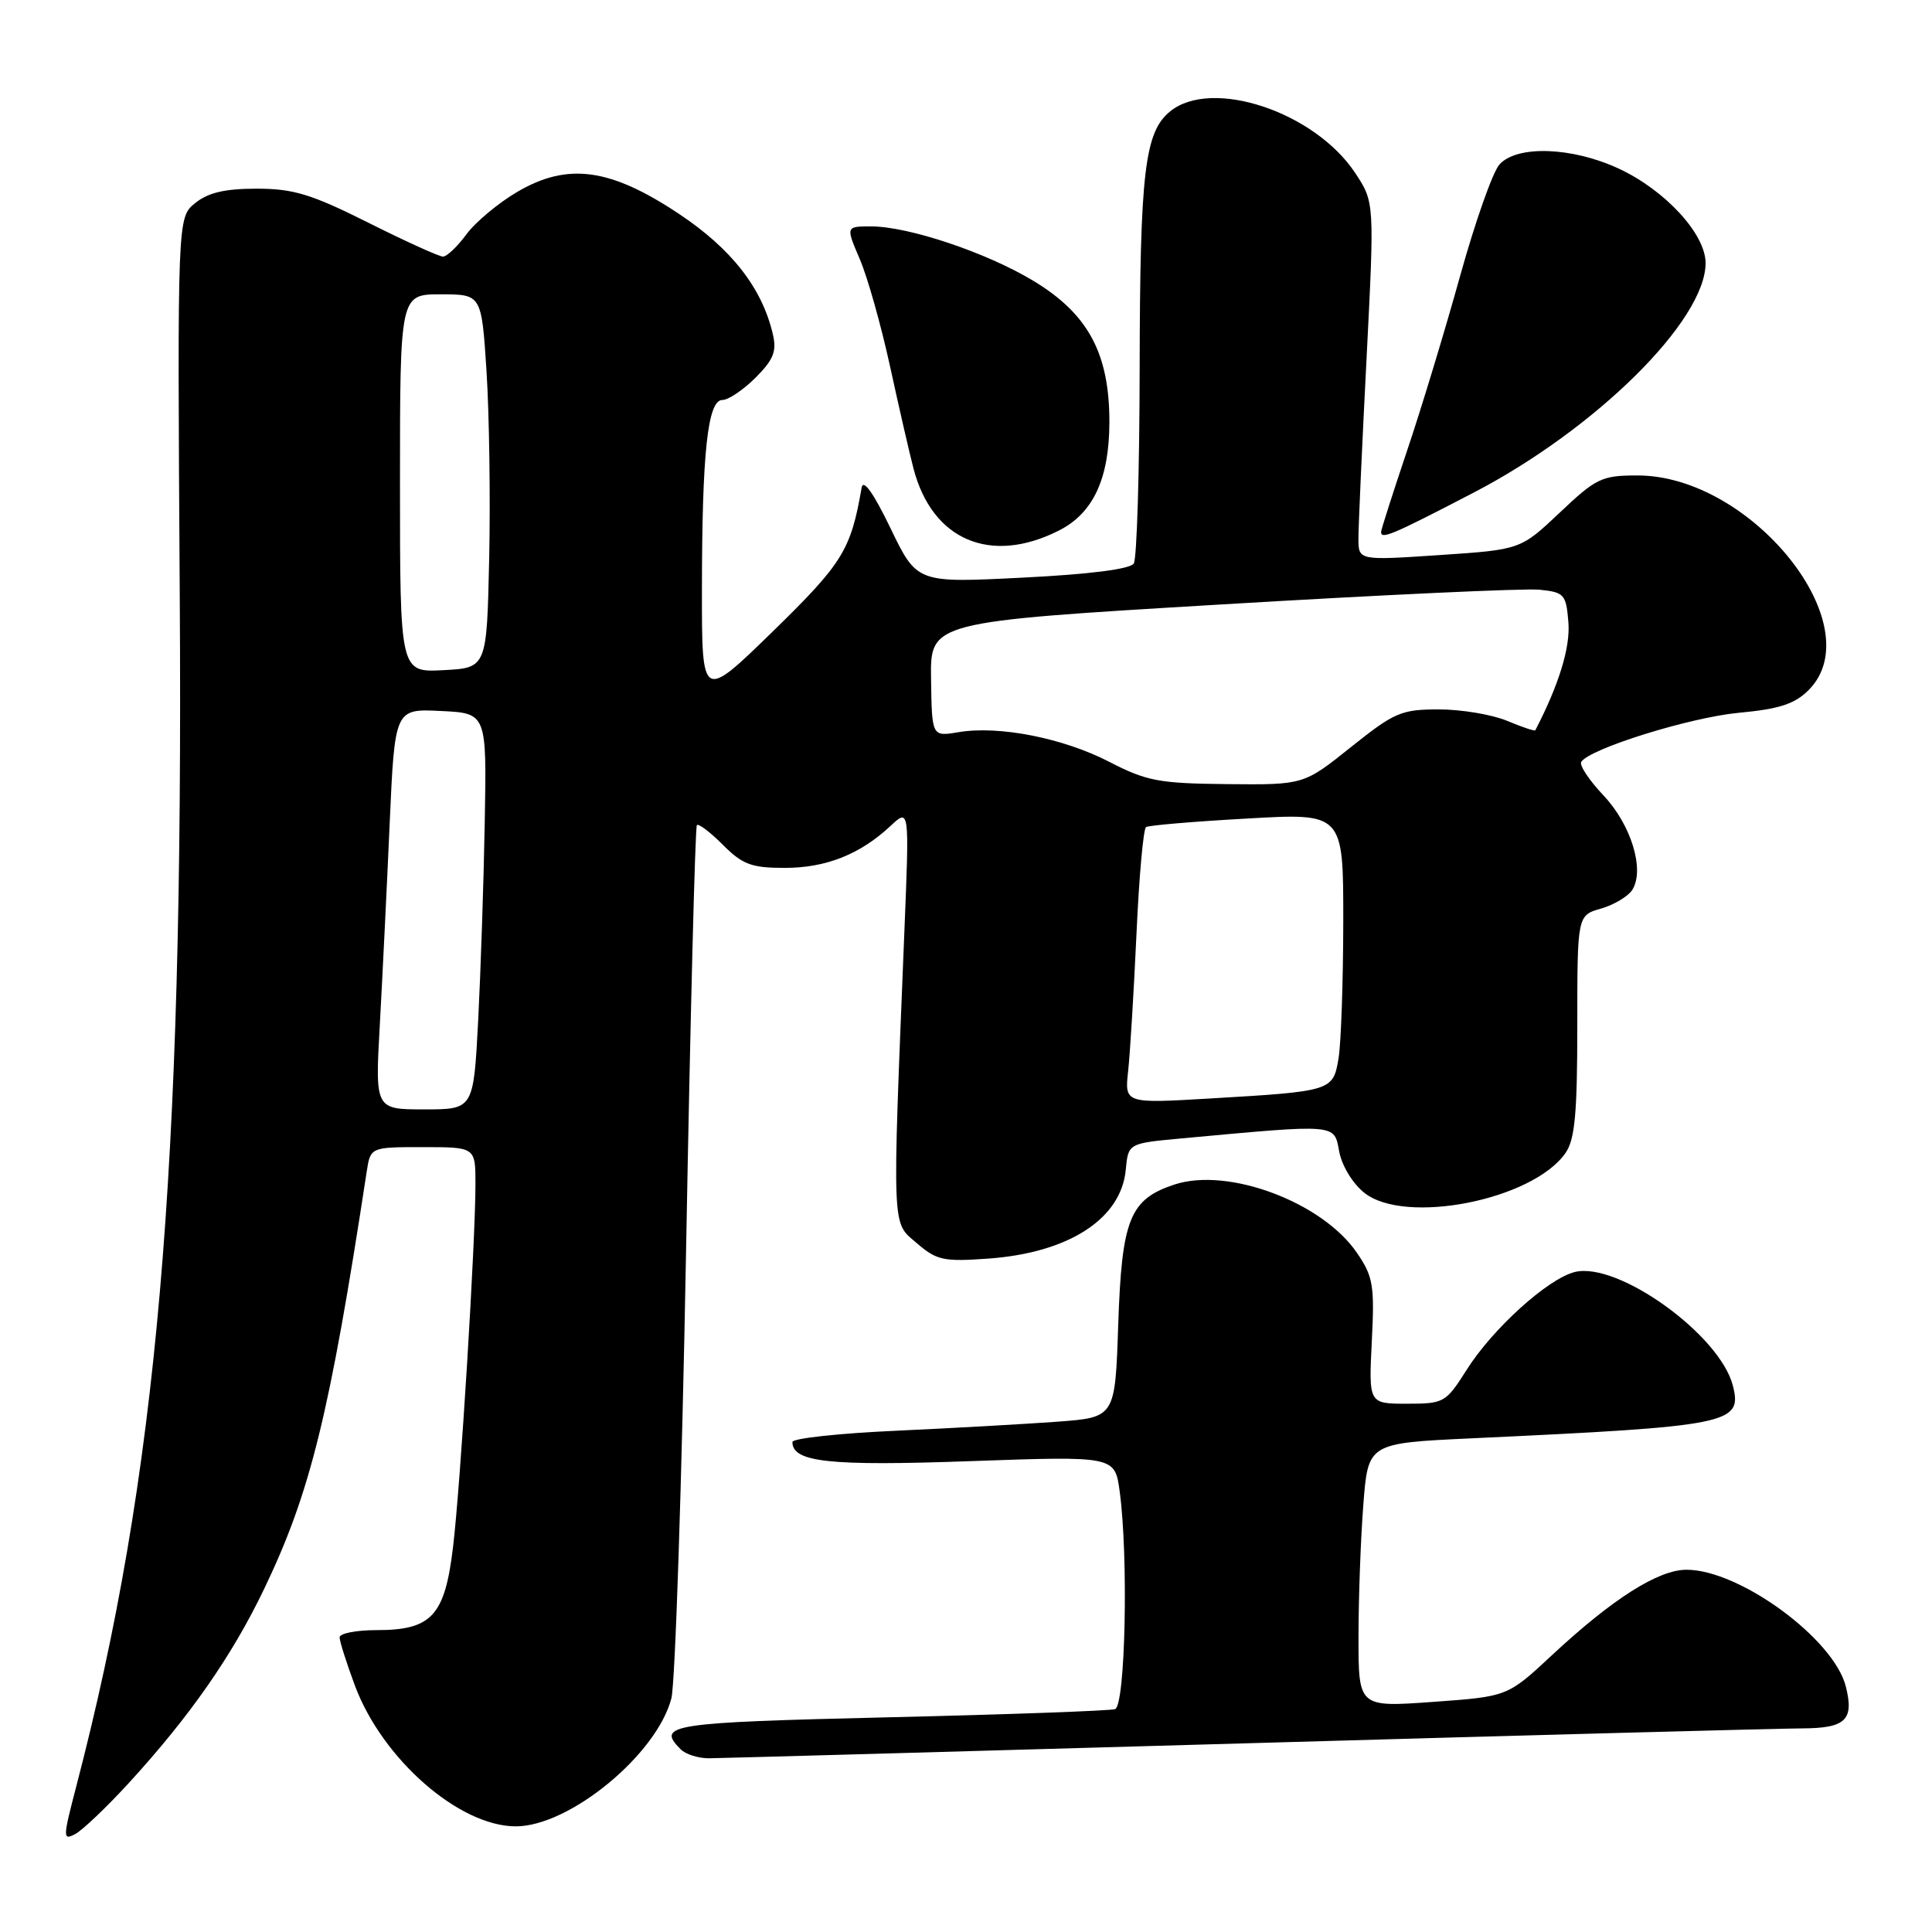 <?xml version="1.0" encoding="UTF-8" standalone="no"?>
<!DOCTYPE svg PUBLIC "-//W3C//DTD SVG 1.1//EN" "http://www.w3.org/Graphics/SVG/1.1/DTD/svg11.dtd" >
<svg xmlns="http://www.w3.org/2000/svg" xmlns:xlink="http://www.w3.org/1999/xlink" version="1.1" viewBox="0 0 256 256">
 <g >
 <path fill="currentColor"
d=" M 17.04 236.29 C 25.12 227.47 30.75 219.41 35.00 210.54 C 41.13 197.77 43.67 187.46 48.59 155.25 C 49.09 152.00 49.09 152.00 56.05 152.00 C 63.00 152.00 63.00 152.00 63.00 156.89 C 63.00 164.66 61.02 196.77 60.03 204.99 C 58.94 214.12 57.20 216.00 49.89 216.00 C 47.20 216.00 45.00 216.43 45.00 216.96 C 45.00 217.49 45.92 220.37 47.03 223.36 C 50.68 233.11 60.85 242.00 68.35 242.00 C 75.46 242.00 87.01 232.50 88.96 225.05 C 89.47 223.10 90.35 196.35 90.91 165.62 C 91.47 134.89 92.11 109.55 92.34 109.33 C 92.57 109.10 94.13 110.28 95.80 111.96 C 98.40 114.56 99.59 115.00 103.97 115.00 C 109.45 115.00 113.96 113.21 118.00 109.44 C 120.50 107.10 120.50 107.10 119.84 123.30 C 118.21 163.59 118.14 161.86 121.45 164.70 C 124.11 167.00 125.01 167.20 130.95 166.77 C 141.60 166.01 148.56 161.51 149.17 155.00 C 149.50 151.50 149.50 151.50 156.50 150.85 C 177.35 148.93 176.76 148.88 177.45 152.58 C 177.81 154.48 179.24 156.84 180.79 158.06 C 186.20 162.35 203.08 159.01 207.43 152.79 C 208.68 151.01 209.00 147.59 209.00 135.92 C 209.00 121.29 209.00 121.29 212.15 120.39 C 213.88 119.89 215.74 118.77 216.29 117.91 C 217.96 115.25 216.15 109.30 212.48 105.41 C 210.58 103.40 209.25 101.40 209.52 100.96 C 210.60 99.21 223.92 95.06 230.39 94.45 C 235.76 93.95 237.80 93.29 239.64 91.45 C 248.09 83.00 232.15 63.00 216.97 63.00 C 212.24 63.00 211.51 63.35 206.68 67.92 C 201.48 72.83 201.48 72.83 190.74 73.55 C 180.00 74.27 180.00 74.27 180.00 71.34 C 180.00 69.73 180.48 59.05 181.07 47.60 C 182.13 26.80 182.13 26.80 179.57 22.92 C 174.21 14.82 160.58 10.28 155.06 14.75 C 151.67 17.49 151.05 22.76 151.01 49.00 C 150.99 62.48 150.64 74.03 150.23 74.67 C 149.76 75.41 144.35 76.10 135.49 76.54 C 121.50 77.25 121.50 77.25 118.00 70.00 C 115.74 65.31 114.38 63.41 114.17 64.62 C 112.74 72.90 111.67 74.62 102.40 83.67 C 93.00 92.83 93.00 92.83 93.01 78.17 C 93.02 59.94 93.77 53.00 95.72 53.00 C 96.51 53.00 98.48 51.67 100.11 50.05 C 102.49 47.67 102.94 46.55 102.41 44.30 C 100.99 38.17 96.93 32.97 89.94 28.32 C 80.84 22.27 75.22 21.51 68.55 25.42 C 66.04 26.89 63.01 29.42 61.81 31.04 C 60.61 32.67 59.21 34.00 58.70 34.00 C 58.19 34.00 53.73 31.98 48.79 29.50 C 41.24 25.72 38.87 25.00 34.01 25.00 C 29.80 25.00 27.58 25.52 25.86 26.91 C 23.50 28.82 23.50 28.82 23.82 79.16 C 24.31 155.86 20.86 195.44 10.10 236.73 C 8.32 243.55 8.31 243.90 9.97 243.02 C 10.94 242.50 14.12 239.47 17.04 236.29 Z  M 165.00 231.00 C 202.68 229.92 235.88 229.03 238.78 229.02 C 244.56 229.00 245.70 227.91 244.58 223.47 C 243.00 217.16 230.51 208.00 223.48 208.00 C 219.72 208.00 213.68 211.84 205.63 219.33 C 199.76 224.80 199.76 224.80 189.88 225.51 C 180.00 226.22 180.00 226.22 180.01 216.86 C 180.01 211.71 180.30 203.84 180.65 199.36 C 181.28 191.23 181.28 191.23 194.89 190.59 C 229.26 188.99 230.89 188.67 229.62 183.63 C 227.93 176.88 214.36 167.12 208.66 168.55 C 205.09 169.44 197.77 176.07 194.34 181.51 C 191.58 185.86 191.35 186.00 186.43 186.00 C 181.36 186.00 181.36 186.00 181.77 177.75 C 182.15 170.33 181.95 169.15 179.81 166.02 C 175.23 159.29 162.73 154.61 155.61 156.96 C 149.69 158.92 148.64 161.54 148.17 175.55 C 147.76 187.81 147.76 187.81 140.13 188.38 C 135.93 188.69 126.31 189.23 118.75 189.58 C 111.19 189.92 105.00 190.59 105.00 191.07 C 105.00 193.75 109.84 194.28 128.57 193.61 C 147.72 192.93 147.72 192.93 148.36 197.60 C 149.54 206.23 149.12 226.02 147.75 226.47 C 147.06 226.69 133.56 227.18 117.75 227.55 C 88.69 228.24 86.91 228.51 90.20 231.80 C 90.86 232.46 92.55 232.99 93.95 232.98 C 95.35 232.97 127.33 232.08 165.00 231.00 Z  M 140.29 70.31 C 144.86 68.01 146.99 63.43 147.00 55.91 C 147.00 46.82 144.19 41.60 136.94 37.22 C 130.74 33.47 120.38 30.00 115.43 30.00 C 112.07 30.00 112.07 30.00 113.92 34.32 C 114.94 36.69 116.75 43.10 117.94 48.57 C 119.13 54.03 120.53 60.13 121.05 62.11 C 123.53 71.58 131.25 74.87 140.29 70.31 Z  M 195.22 65.30 C 211.44 56.87 226.00 42.48 226.00 34.86 C 226.00 31.02 220.67 25.22 214.51 22.35 C 208.33 19.47 201.02 19.21 198.69 21.79 C 197.80 22.77 195.46 29.41 193.48 36.54 C 191.50 43.67 188.34 54.11 186.44 59.73 C 184.55 65.36 183.00 70.20 183.00 70.48 C 183.00 71.51 184.42 70.91 195.22 65.30 Z  M 50.33 135.75 C 50.67 129.56 51.26 117.62 51.63 109.21 C 52.31 93.91 52.31 93.91 58.41 94.21 C 64.50 94.50 64.50 94.50 64.23 109.00 C 64.09 116.97 63.69 128.79 63.36 135.25 C 62.74 147.00 62.74 147.00 56.22 147.00 C 49.70 147.00 49.70 147.00 50.33 135.75 Z  M 149.49 141.86 C 149.75 139.46 150.24 131.31 150.59 123.75 C 150.93 116.18 151.50 109.81 151.86 109.59 C 152.22 109.36 158.25 108.85 165.26 108.46 C 178.00 107.73 178.00 107.73 177.99 122.11 C 177.98 130.03 177.70 138.16 177.37 140.20 C 176.64 144.57 176.55 144.60 160.25 145.56 C 149.01 146.22 149.01 146.22 149.49 141.86 Z  M 146.99 100.95 C 140.88 97.79 132.35 96.11 126.99 97.02 C 123.48 97.61 123.48 97.61 123.37 90.00 C 123.25 82.39 123.25 82.39 161.88 80.09 C 183.12 78.82 202.07 77.94 204.00 78.14 C 207.28 78.48 207.52 78.74 207.82 82.46 C 208.09 85.76 206.59 90.68 203.44 96.76 C 203.37 96.91 201.68 96.35 199.69 95.51 C 197.69 94.68 193.63 94.00 190.66 94.00 C 185.67 94.00 184.77 94.39 179.00 99.00 C 172.75 104.00 172.75 104.00 162.62 103.90 C 153.56 103.81 151.93 103.50 146.99 100.95 Z  M 53.00 64.05 C 53.00 39.00 53.00 39.00 58.40 39.00 C 63.81 39.00 63.81 39.00 64.47 49.25 C 64.83 54.89 64.99 66.03 64.82 74.00 C 64.50 88.50 64.50 88.50 58.75 88.80 C 53.00 89.10 53.00 89.10 53.00 64.05 Z "/>
</g>
</svg>